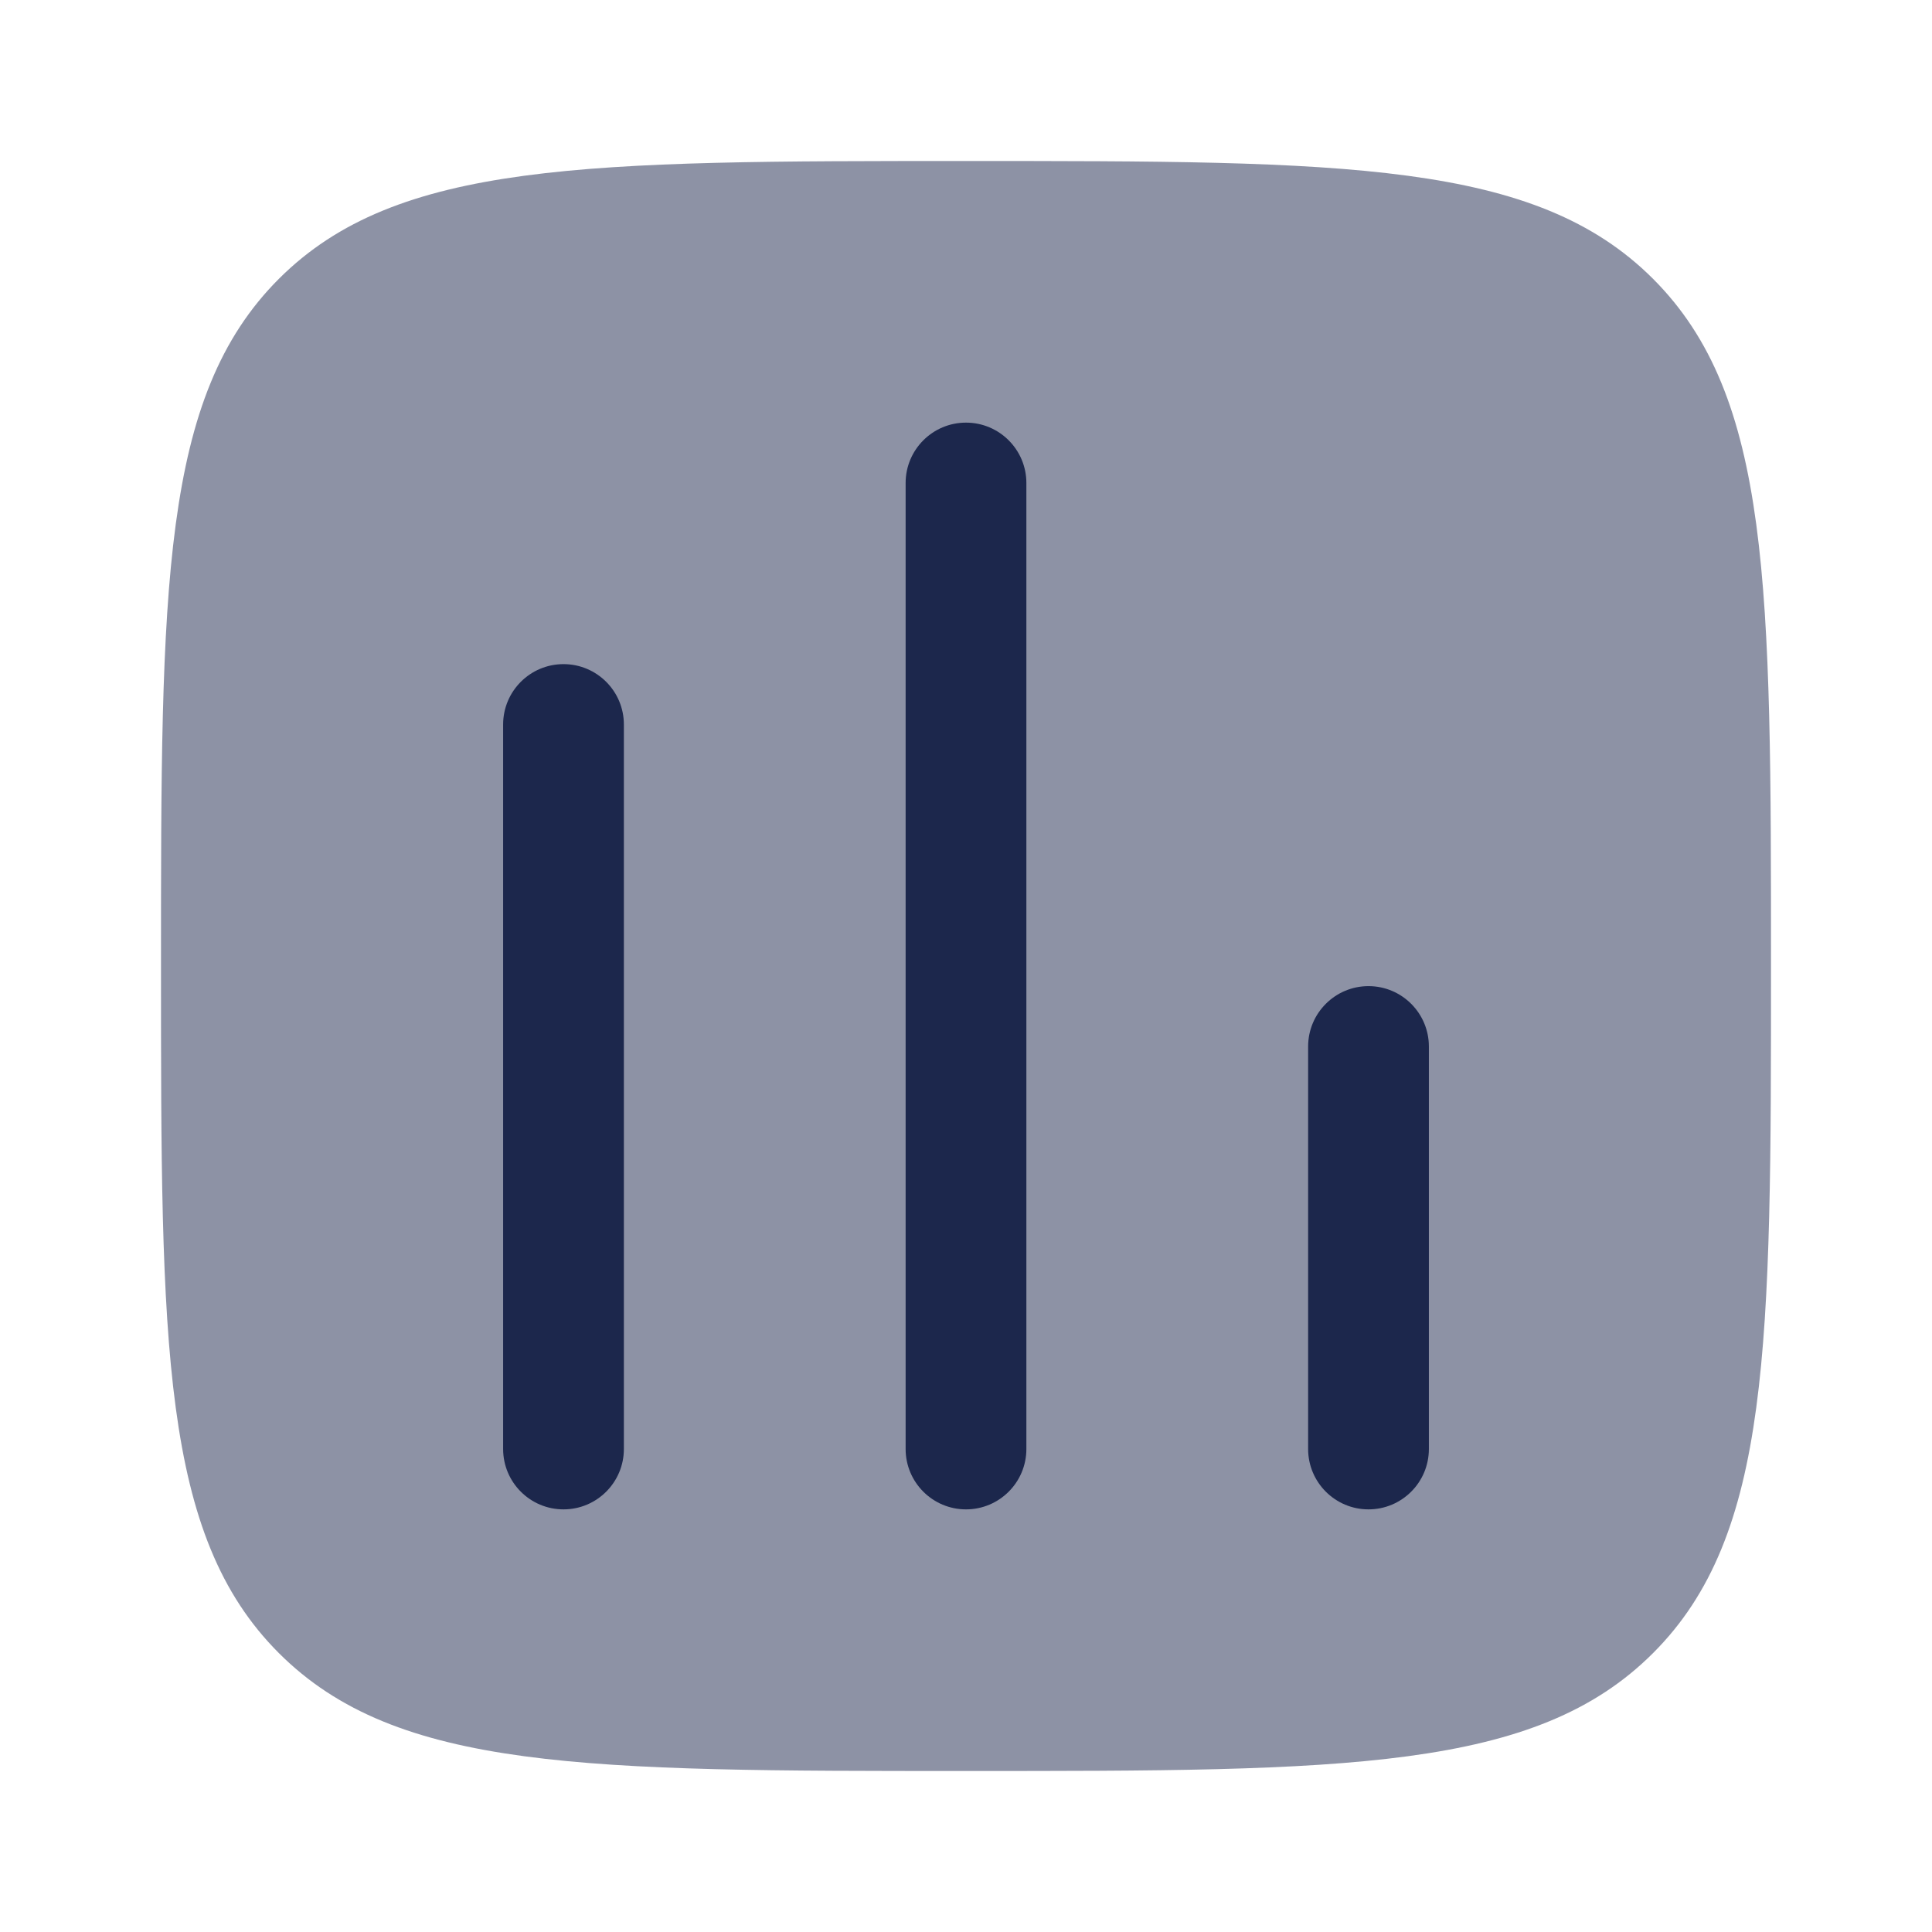 <?xml version="1.0" encoding="utf-8"?><!-- Uploaded to: SVG Repo, www.svgrepo.com, Generator: SVG Repo Mixer Tools -->
<svg width="800px" height="800px" viewBox="0 0 24 24" fill="none" xmlns="http://www.w3.org/2000/svg">
<path opacity="0.5" d="M12 22C7.286 22 4.929 22 3.464 20.535C2 19.071 2 16.714 2 12C2 7.286 2 4.929 3.464 3.464C4.929 2 7.286 2 12 2C16.714 2 19.071 2 20.535 3.464C22 4.929 22 7.286 22 12C22 16.714 22 19.071 20.535 20.535C19.071 22 16.714 22 12 22Z" fill="#1C274C"/>
<path d="M12 5.25C12.414 5.25 12.75 5.586 12.75 6V18C12.75 18.414 12.414 18.75 12 18.75C11.586 18.75 11.25 18.414 11.25 18V6C11.25 5.586 11.586 5.25 12 5.25Z" fill="#1C274C"/>
<path d="M7 8.25C7.414 8.25 7.75 8.586 7.75 9V18C7.75 18.414 7.414 18.75 7 18.75C6.586 18.75 6.25 18.414 6.25 18V9C6.25 8.586 6.586 8.25 7 8.25Z" fill="#1C274C"/>
<path d="M17 12.25C17.414 12.25 17.75 12.586 17.75 13V18C17.75 18.414 17.414 18.75 17 18.75C16.586 18.75 16.25 18.414 16.25 18V13C16.25 12.586 16.586 12.25 17 12.25Z" fill="#1C274C"/>
</svg>
